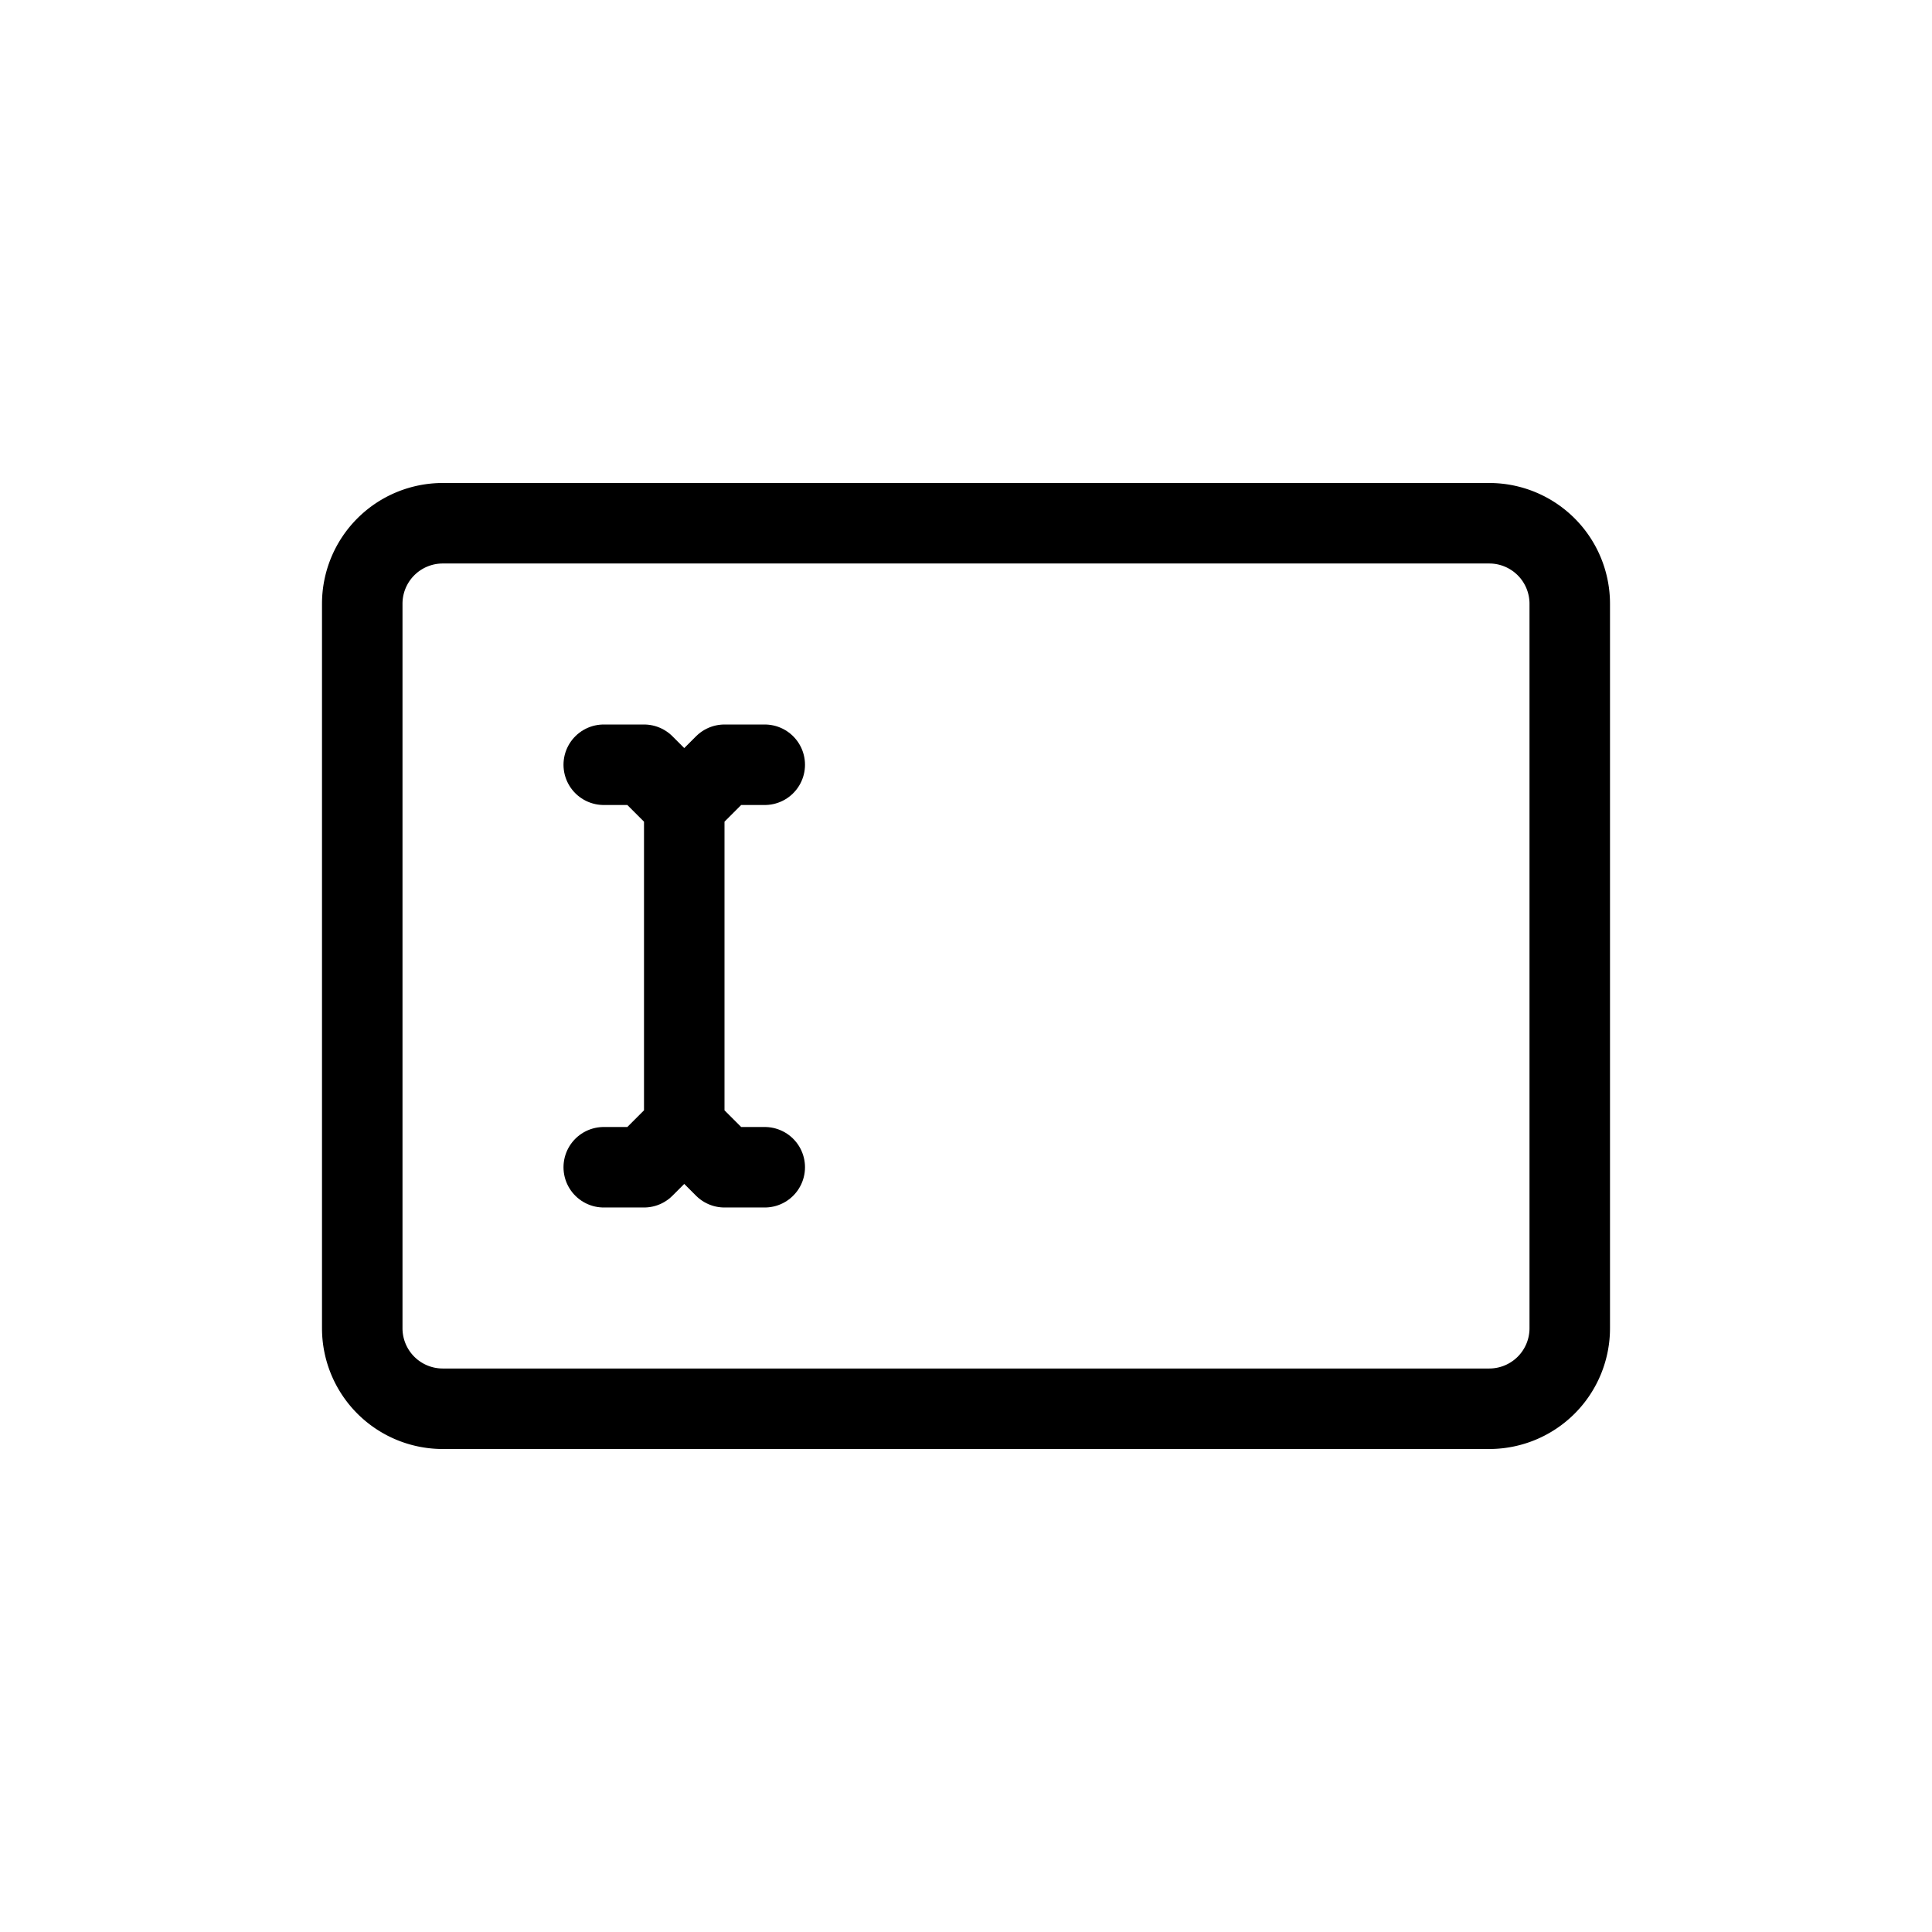 <svg xmlns="http://www.w3.org/2000/svg" width="24" height="24" viewBox="0 0 24 24" stroke="currentColor" stroke-linecap="round" stroke-linejoin="round" fill="none">
    <path d="M8.5 10v4m0-4 .5-.5h.5m-1 .5L8 9.5h-.5m1 4.5.5.5h.5m-1-.5-.5.5h-.5" class="icon-gray-primary"/>
    <path d="M19.5 16.5v-9a1 1 0 0 0-1-1h-13a1 1 0 0 0-1 1v9a1 1 0 0 0 1 1h13a1 1 0 0 0 1-1Z" class="icon-blue-primary"/>
</svg>
